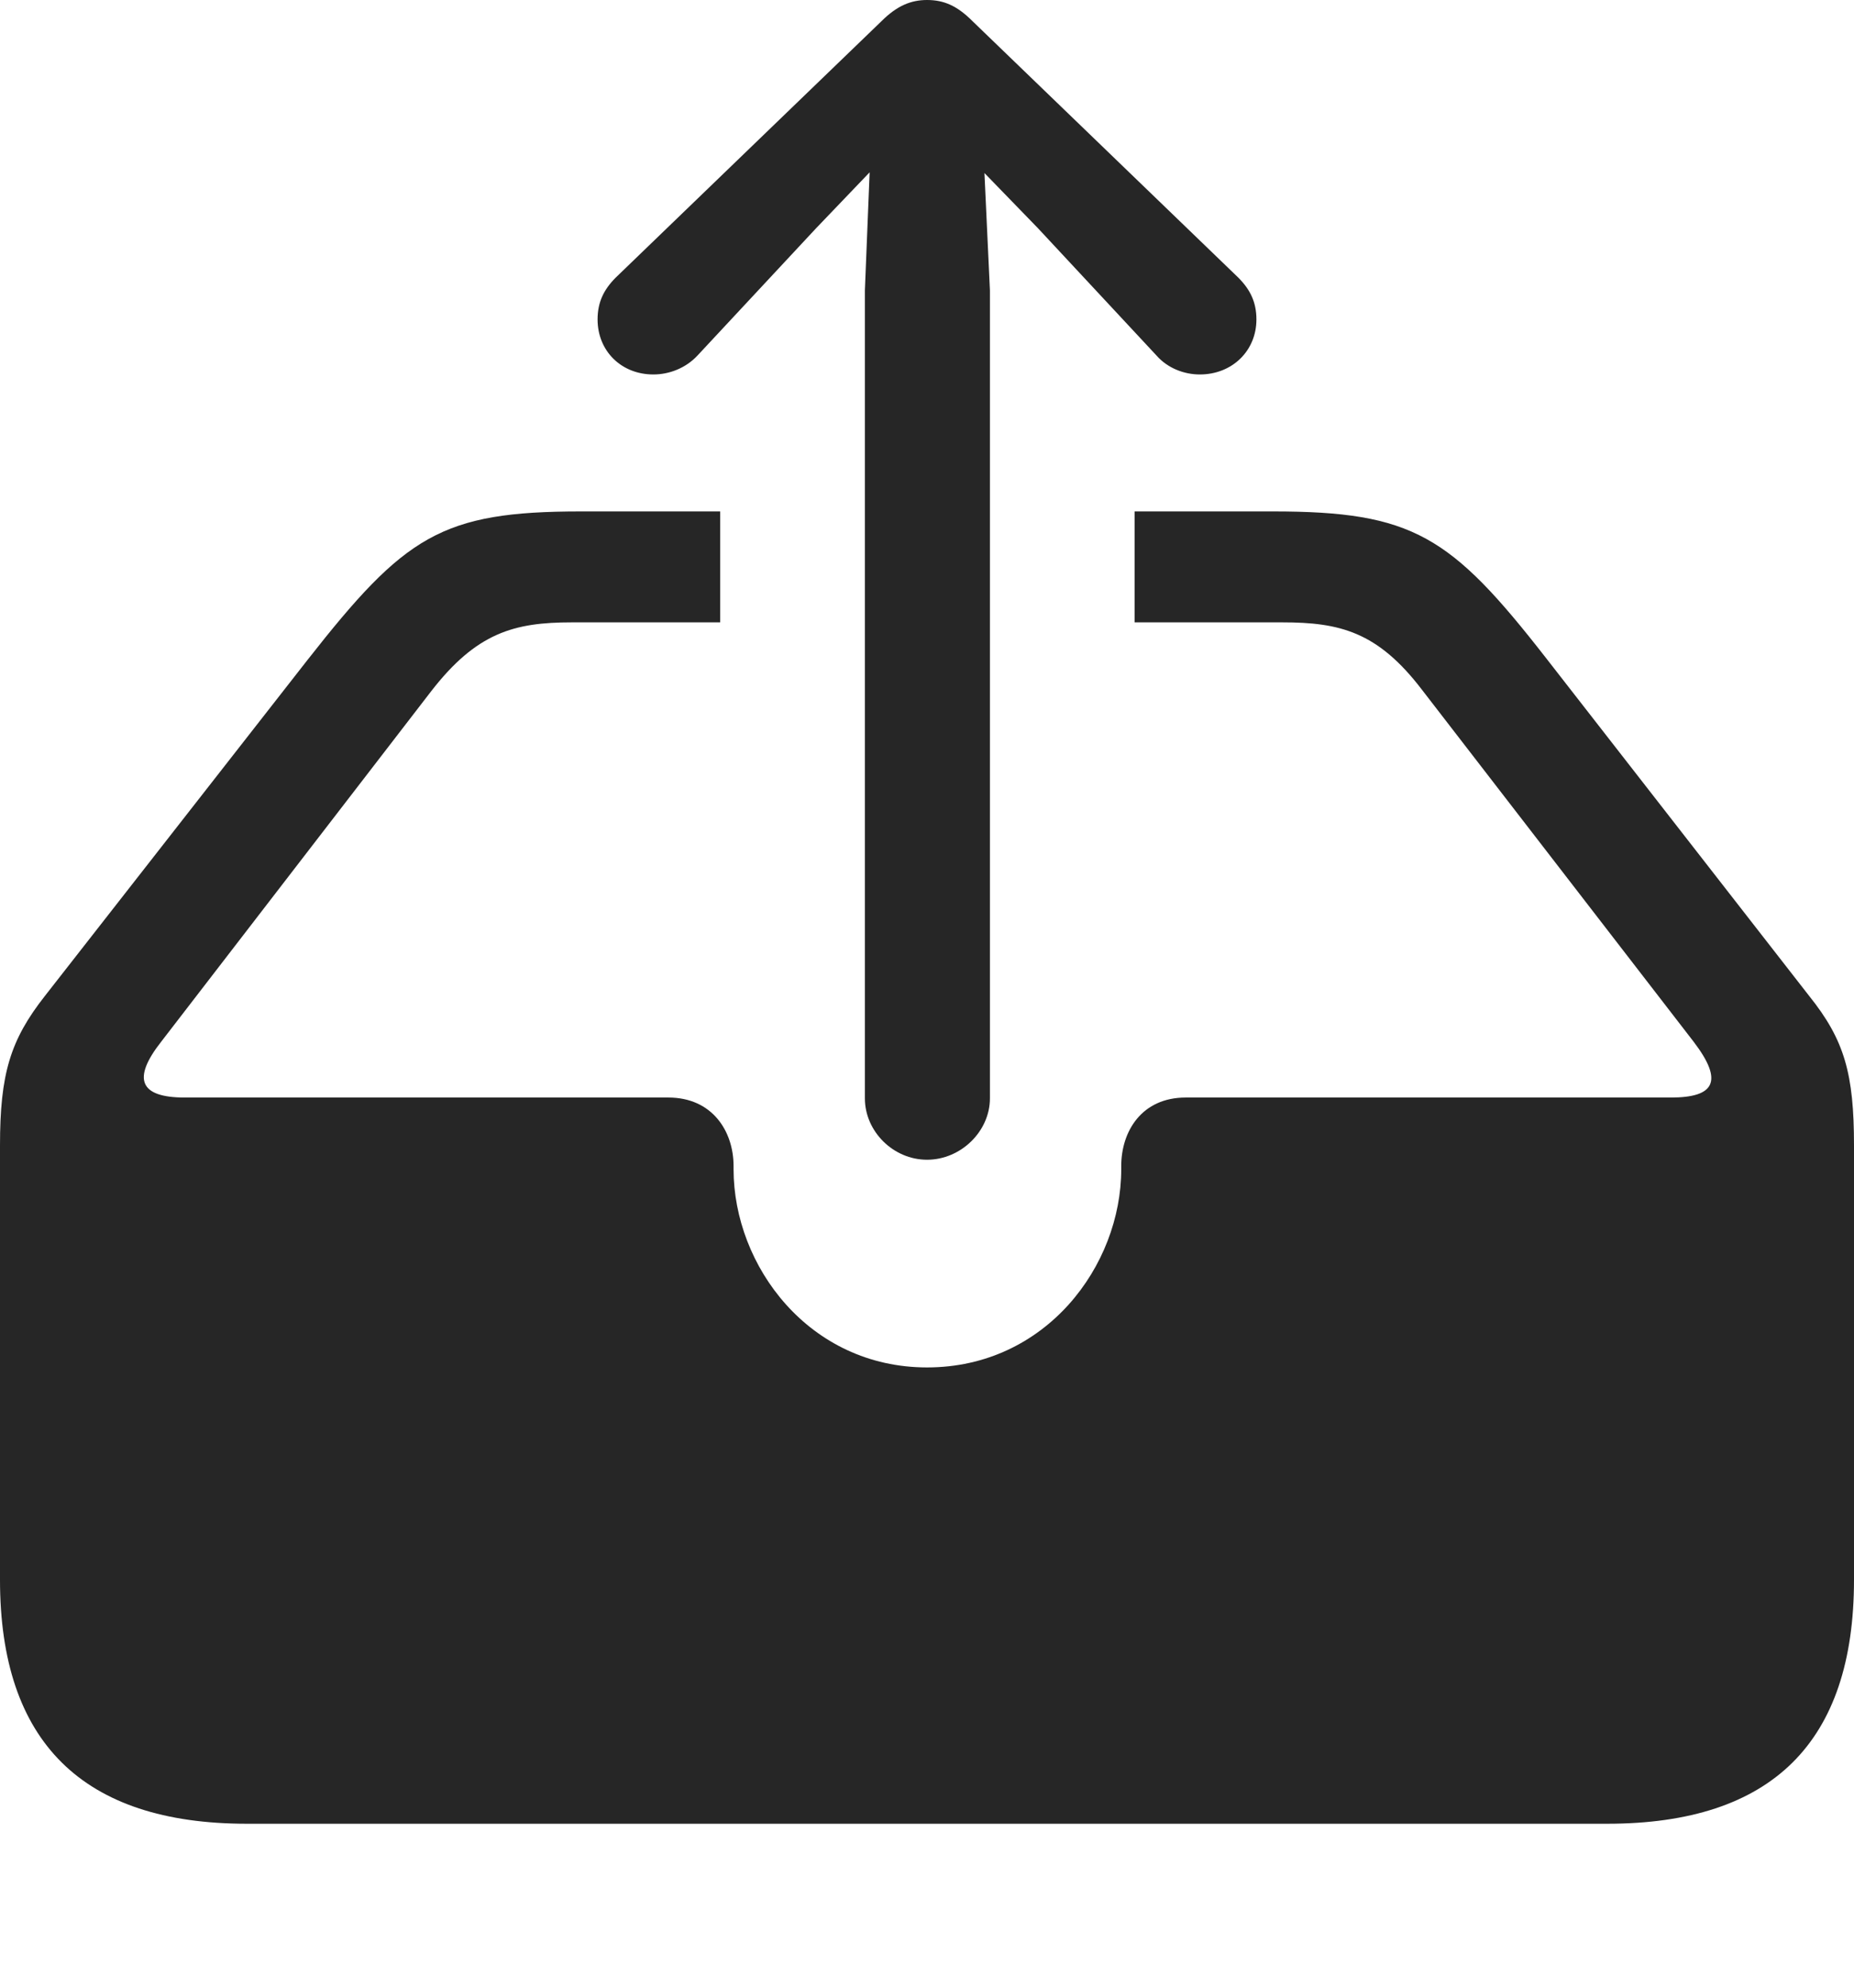 <?xml version="1.0" encoding="UTF-8"?>
<!--Generator: Apple Native CoreSVG 175.5-->
<!DOCTYPE svg
PUBLIC "-//W3C//DTD SVG 1.1//EN"
       "http://www.w3.org/Graphics/SVG/1.1/DTD/svg11.dtd">
<svg version="1.1" xmlns="http://www.w3.org/2000/svg" xmlns:xlink="http://www.w3.org/1999/xlink" width="23.027" height="24.678">
 <g>
  <rect height="24.678" opacity="0" width="23.027" x="0" y="0"/>
  <path d="M3.066 22.637L19.961 22.637C22.012 22.637 23.027 21.621 23.027 19.609L23.027 14.219C23.027 13.33 22.91 12.91 22.471 12.363L19.199 8.164C18.018 6.65 17.549 6.348 15.81 6.348L14.092 6.348L14.092 7.725L15.928 7.725C16.641 7.725 17.109 7.842 17.656 8.555L21.035 12.93C21.416 13.428 21.289 13.623 20.752 13.623L14.727 13.623C14.18 13.623 13.926 14.043 13.926 14.473L13.926 14.512C13.926 15.713 12.988 16.973 11.514 16.973C10.049 16.973 9.111 15.713 9.111 14.512L9.111 14.473C9.111 14.043 8.848 13.623 8.301 13.623L2.295 13.623C1.729 13.623 1.641 13.389 2.002 12.93L5.352 8.584C5.918 7.852 6.387 7.725 7.1 7.725L8.945 7.725L8.945 6.348L7.217 6.348C5.479 6.348 5.029 6.65 3.818 8.193L0.557 12.363C0.127 12.91 0 13.33 0 14.219L0 19.609C0 21.621 1.025 22.637 3.066 22.637Z" fill="#000000" fill-opacity="0.85"/>
  <path d="M11.514 14.395C11.934 14.395 12.295 14.043 12.295 13.633L12.295 3.604L12.227 2.148L12.891 2.832L14.365 4.414C14.502 4.57 14.707 4.648 14.902 4.648C15.303 4.648 15.605 4.355 15.605 3.965C15.605 3.75 15.527 3.594 15.381 3.447L12.08 0.264C11.885 0.068 11.719 0 11.514 0C11.318 0 11.143 0.068 10.947 0.264L7.646 3.447C7.5 3.594 7.422 3.75 7.422 3.965C7.422 4.355 7.715 4.648 8.115 4.648C8.311 4.648 8.516 4.57 8.662 4.414L10.137 2.832L10.801 2.139L10.742 3.604L10.742 13.633C10.742 14.043 11.094 14.395 11.514 14.395Z" fill="#000000" fill-opacity="0.85"/>
 </g>
</svg>
